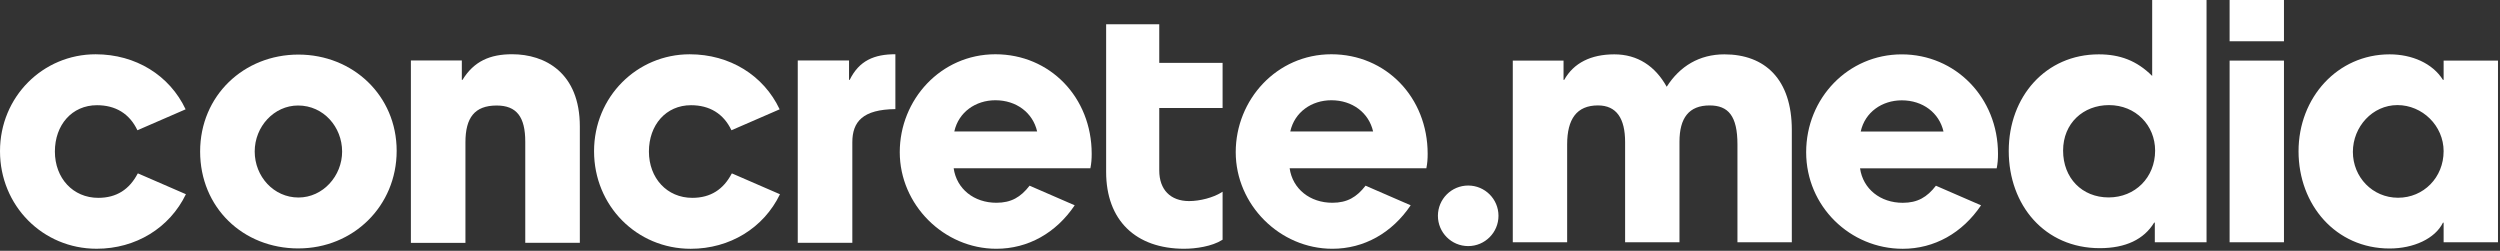 <svg width="1216" height="122" viewBox="0 0 1216 122" fill="none" xmlns="http://www.w3.org/2000/svg">
<rect x="0" y="0" width="1216" height="122" fill="#333333" stroke="none"/>
<path d="M845.096 117.841V70.23C845.096 56.372 840.633 51.285 831.556 51.285C821.52 51.285 816.896 57.341 816.896 68.958V117.841H790.453V69.11C790.453 57.644 786.313 51.275 777.236 51.275C766.877 51.275 762.263 57.967 762.263 70.22V117.831H735.819V29.463H760.506V38.86H760.829C765.443 30.583 773.894 26.435 785.202 26.435C796.511 26.435 805.113 32.168 810.687 42.201C817.058 32.168 826.619 26.435 838.725 26.435C858.474 26.435 871.54 38.537 871.54 63.215V117.831H845.096V117.841ZM1048.25 73.258C1048.25 86.319 1038.54 96.029 1025.64 96.029C1012.73 96.029 1003.49 86.632 1003.49 73.258C1003.49 59.884 1013.37 51.123 1025.8 51.123C1038.86 51.123 1048.25 60.995 1048.25 73.258ZM1073.26 117.841V0H1046.82V36.942C1039.33 29.453 1031.05 26.435 1020.85 26.435C995.043 26.435 977.05 46.975 977.05 73.409C977.05 99.844 994.568 120.707 1021.33 120.707C1033.92 120.707 1042.84 116.407 1047.78 108.282H1048.1V117.841H1073.27H1073.26ZM1084.48 117.841H1110.92V29.463H1084.48V117.841ZM1084.48 20.066H1110.92V0H1084.48V20.066ZM1188.57 73.571C1188.57 86.309 1178.85 96.18 1166.42 96.18C1154 96.18 1144.44 86.147 1144.44 73.884C1144.44 61.62 1154.01 51.113 1166.11 51.113C1178.22 51.113 1188.58 61.146 1188.58 73.571M1215.02 117.841V29.463H1188.58V38.86H1188.26C1183.16 30.735 1173.13 26.435 1162.3 26.435C1136.97 26.435 1118.01 47.459 1118.01 73.571C1118.01 99.683 1136.17 120.869 1162.3 120.869C1173.93 120.869 1184.44 116.095 1188.26 108.292H1188.58V117.851H1215.02V117.841ZM925.022 48.802C915.43 48.802 907.12 54.555 905.051 63.972H945.316C943.236 54.868 935.25 48.802 925.022 48.802ZM963.581 99.864C954.504 113.329 940.874 121.01 925.496 121.01C899.932 121.01 878.516 100.399 878.516 74.045C878.516 47.691 898.972 26.445 925.012 26.445C951.051 26.445 971.83 47.368 971.83 74.843C971.83 77.396 971.669 79.476 971.194 81.868H904.727C906.161 91.931 914.632 98.643 925.496 98.643C932.685 98.643 937.32 95.928 941.631 90.336L963.571 99.864H963.581ZM728.863 104.972C728.863 96.836 722.269 90.245 714.131 90.245C705.994 90.245 699.4 96.836 699.4 104.972C699.4 113.107 705.994 119.698 714.131 119.698C722.269 119.698 728.863 113.107 728.863 104.972Z" fill="white"/>
<path d="M145.14 120.839C118.122 120.839 97.343 100.864 97.343 73.692C97.343 46.521 118.606 26.546 145.14 26.546C171.675 26.546 192.938 46.521 192.938 73.369C192.938 100.218 171.836 120.829 145.14 120.829V120.839ZM166.404 73.692C166.404 61.863 157.448 51.315 144.989 51.315C133.317 51.315 123.887 61.54 123.887 73.692C123.887 85.845 133.156 96.069 145.151 96.069C157.145 96.069 166.414 85.522 166.414 73.692H166.404Z" fill="white"/>
<path d="M255.488 118.123V68.908C255.488 56.917 251.328 51.325 241.574 51.325C230.862 51.325 226.389 57.24 226.389 69.221V118.123H199.855V29.422H224.632V38.85H224.955C230.549 29.745 238.384 26.384 249.096 26.384C265.08 26.384 282.032 35.337 282.032 61.54V118.113H255.498L255.488 118.123Z" fill="white"/>
<path d="M388.027 118.123V29.422H412.966V38.85H413.289C417.924 29.422 425.284 26.384 435.512 26.384V53.071C419.681 53.233 414.572 59.148 414.572 69.211V118.113H388.037L388.027 118.123Z" fill="white"/>
<path d="M356.172 84.401H355.92C351.922 92.072 345.692 96.231 336.736 96.231C324.428 96.231 315.634 86.642 315.634 73.702C315.634 60.762 323.944 51.174 336.1 51.174C345.106 51.174 351.922 55.241 355.779 63.356L379.223 53.172C371.428 36.659 354.961 26.404 335.464 26.404C309.889 26.404 288.948 47.015 288.948 73.551C288.948 100.086 309.727 121.01 335.949 121.01C355.001 121.01 371.459 110.876 379.375 94.484L356.182 84.411L356.172 84.401Z" fill="white"/>
<path d="M67.234 84.401H66.982C62.983 92.072 56.754 96.231 47.798 96.231C35.49 96.231 26.696 86.642 26.696 73.702C26.696 60.762 35.005 51.174 47.162 51.174C56.168 51.174 62.983 55.241 66.84 63.356L90.285 53.172C82.49 36.659 66.022 26.404 46.526 26.404C20.941 26.394 0 47.005 0 73.531C0 100.056 20.779 120.99 47 120.99C66.053 120.99 82.51 110.856 90.426 94.464L67.234 84.391V84.401Z" fill="white"/>
<path d="M500.788 90.316C496.476 95.908 491.832 98.623 484.643 98.623C473.769 98.623 465.298 91.911 463.864 81.848H530.361C530.846 79.446 530.997 77.376 530.997 74.813C530.997 47.328 510.693 26.395 484.158 26.395C457.624 26.395 437.643 48.449 437.643 74.015C437.643 99.582 459.068 121 484.643 121C500.02 121 513.661 113.329 522.738 99.855L500.788 90.316ZM484.158 48.762C494.386 48.762 502.383 54.838 504.463 63.942H464.177C466.257 54.515 474.567 48.762 484.158 48.762Z" fill="white"/>
<path d="M576.109 121C552.261 121 538.024 107.031 538.024 83.634V11.799H563.862V30.593H594.667V52.547H563.862V82.918C563.862 92.234 569.294 97.805 578.401 97.805C583.682 97.805 590.103 96.1 594.021 93.647L594.667 93.243V116.579L594.475 116.7C589.528 119.87 581.491 120.99 576.119 120.99L576.109 121Z" fill="white"/>
<path d="M664.203 90.316C659.892 95.908 655.247 98.623 648.059 98.623C637.184 98.623 628.713 91.911 627.28 81.848H693.777C694.261 79.446 694.413 77.376 694.413 74.813C694.413 47.328 674.108 26.395 647.574 26.395C621.04 26.395 601.058 48.449 601.058 74.015C601.058 99.582 622.484 121 648.059 121C663.436 121 677.077 113.329 686.154 99.855L664.203 90.316ZM647.574 48.762C657.802 48.762 665.799 54.838 667.878 63.942H627.593C629.673 54.515 637.982 48.762 647.574 48.762Z" fill="white"/>
</svg>
